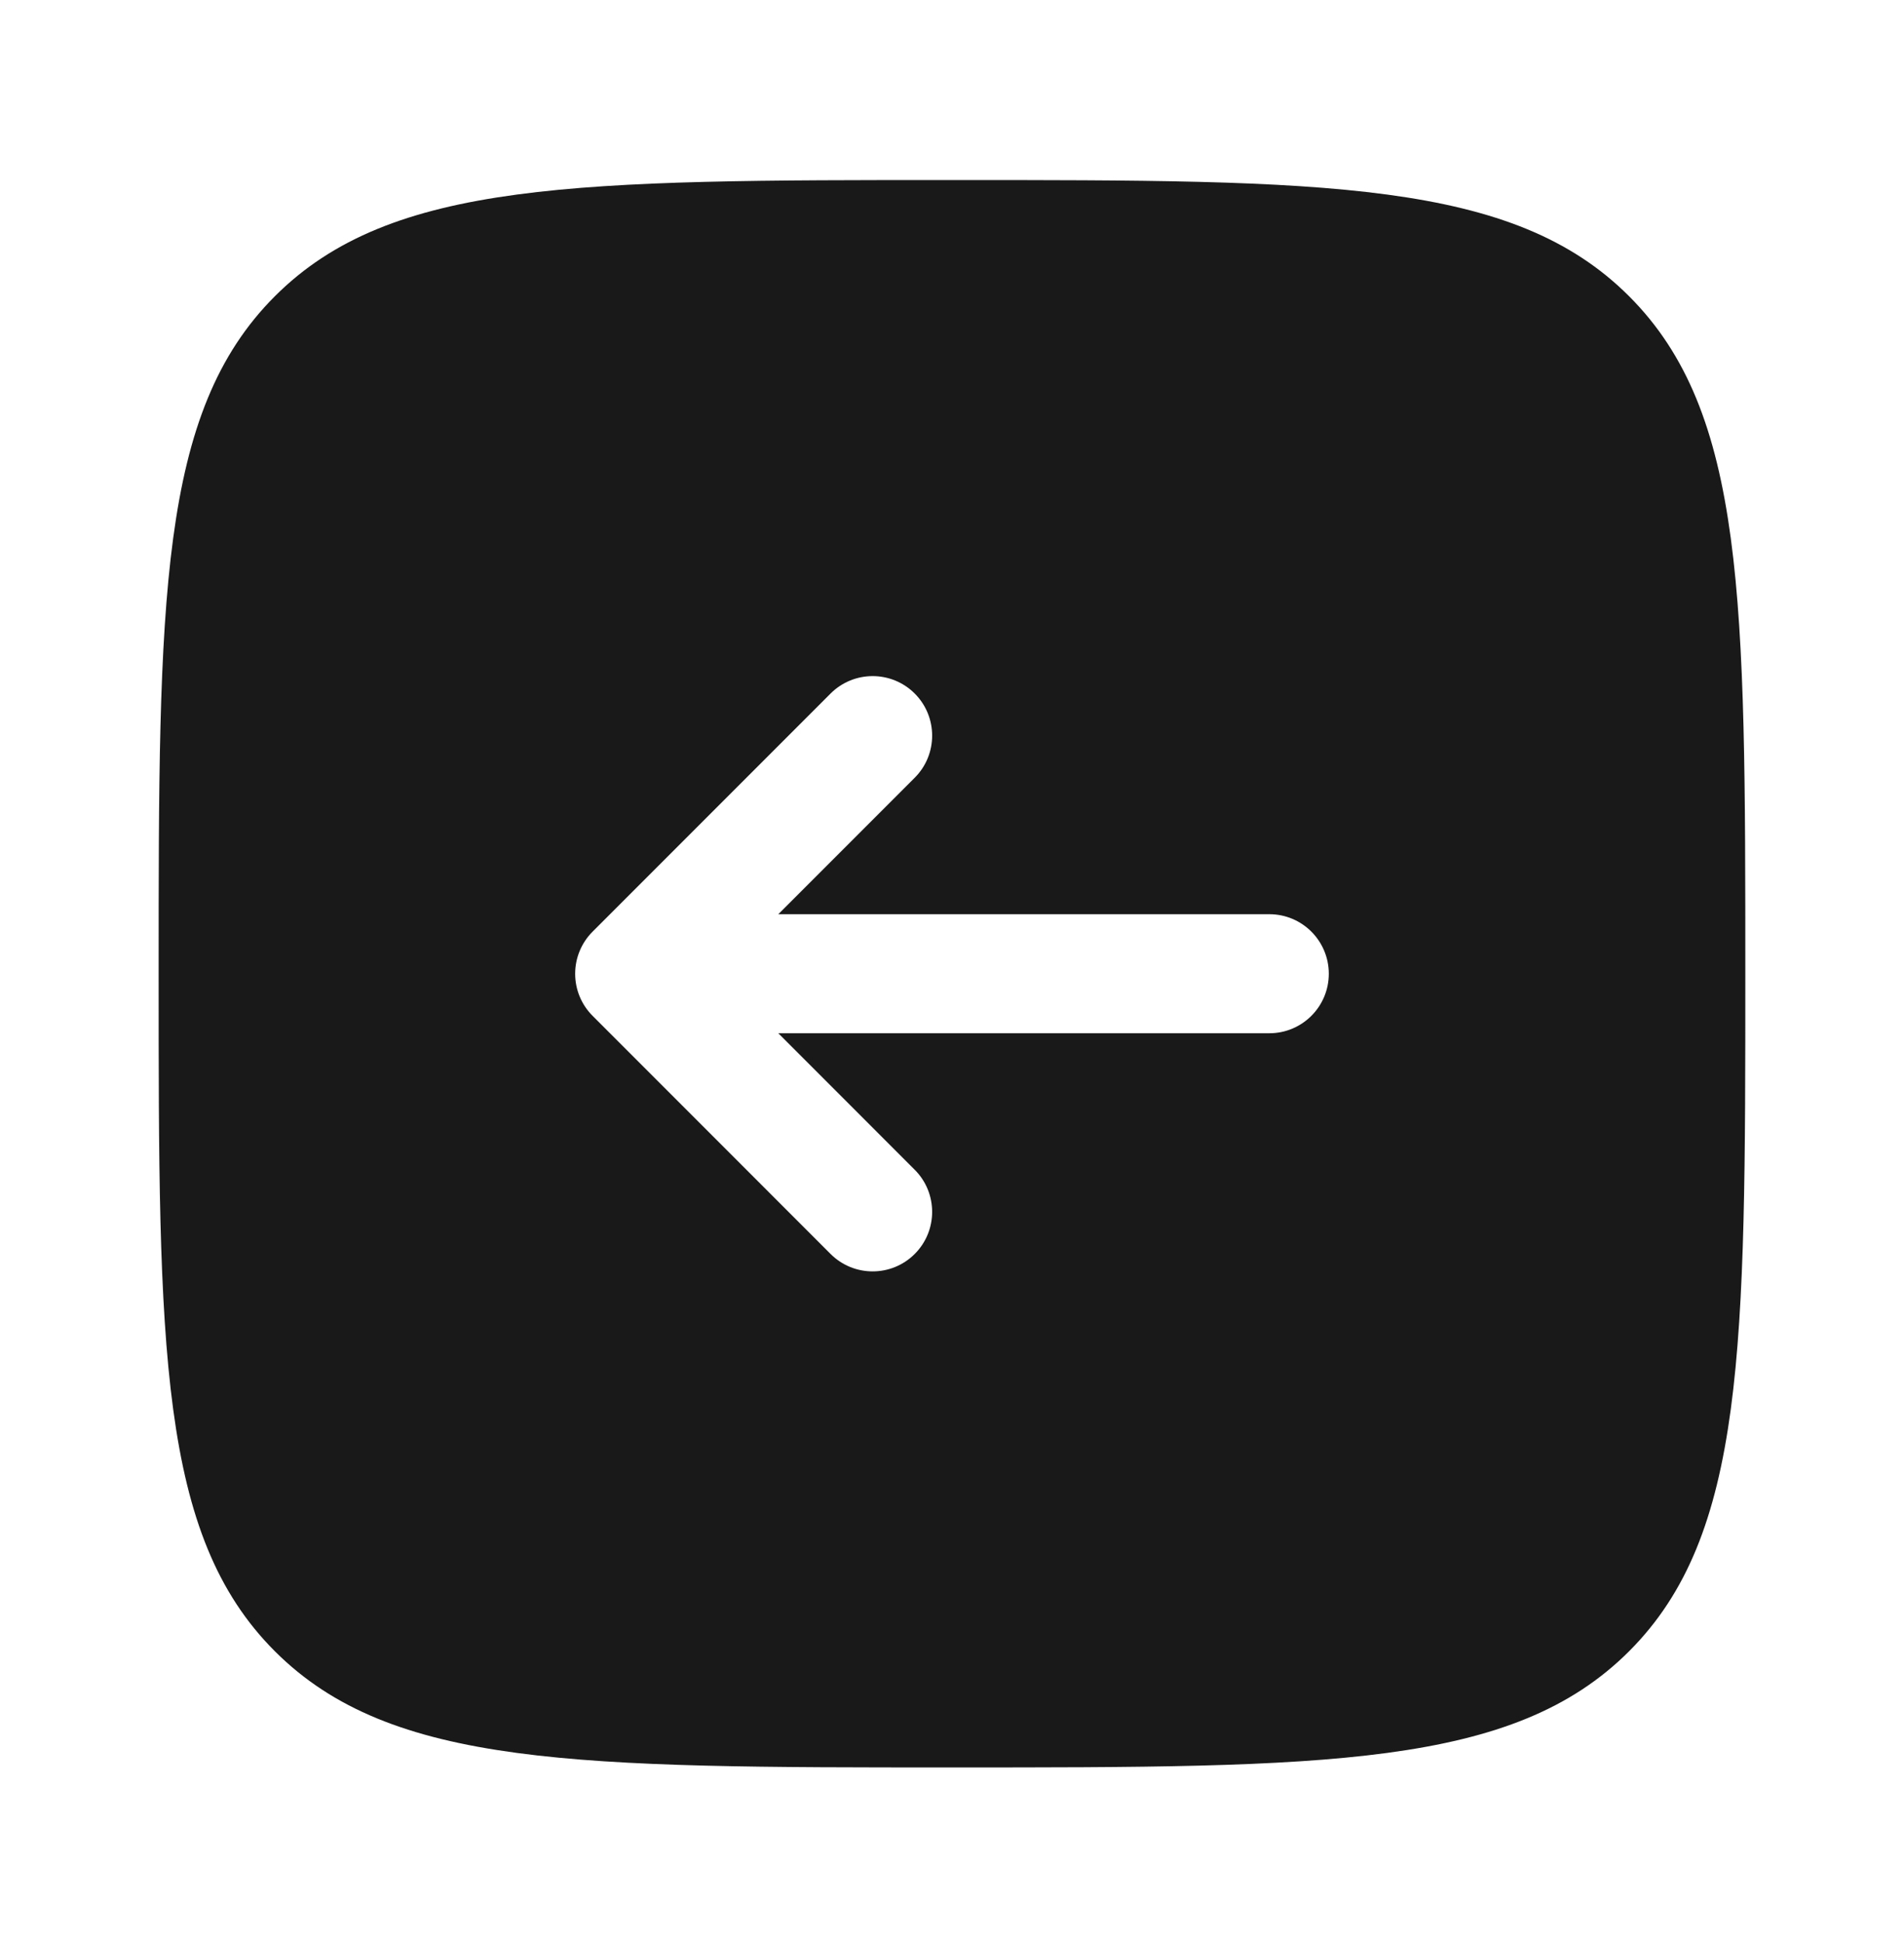 <svg width="50" height="51" viewBox="0 0 50 51" fill="none" xmlns="http://www.w3.org/2000/svg">
<path fill-rule="evenodd" clip-rule="evenodd" d="M42.782 43.341C39.731 46.392 34.821 46.392 25 46.392C15.179 46.392 10.268 46.392 7.217 43.341C4.166 40.29 4.166 35.38 4.166 25.559C4.166 15.738 4.166 10.828 7.217 7.777C10.268 4.726 15.179 4.726 25 4.726C34.821 4.726 39.731 4.726 42.782 7.777C45.833 10.828 45.833 15.738 45.833 25.559C45.833 35.38 45.833 40.29 42.782 43.341ZM34.895 25.559C34.895 24.696 34.196 23.996 33.333 23.996H20.439L24.021 20.414C24.631 19.804 24.631 18.814 24.021 18.204C23.411 17.594 22.422 17.594 21.811 18.204L15.562 24.454C15.268 24.747 15.104 25.145 15.104 25.559C15.104 25.973 15.268 26.371 15.562 26.664L21.811 32.914C22.422 33.524 23.411 33.524 24.021 32.914C24.631 32.304 24.631 31.314 24.021 30.704L20.439 27.121H33.333C34.196 27.121 34.895 26.422 34.895 25.559Z" fill="#191919"/>
</svg>
